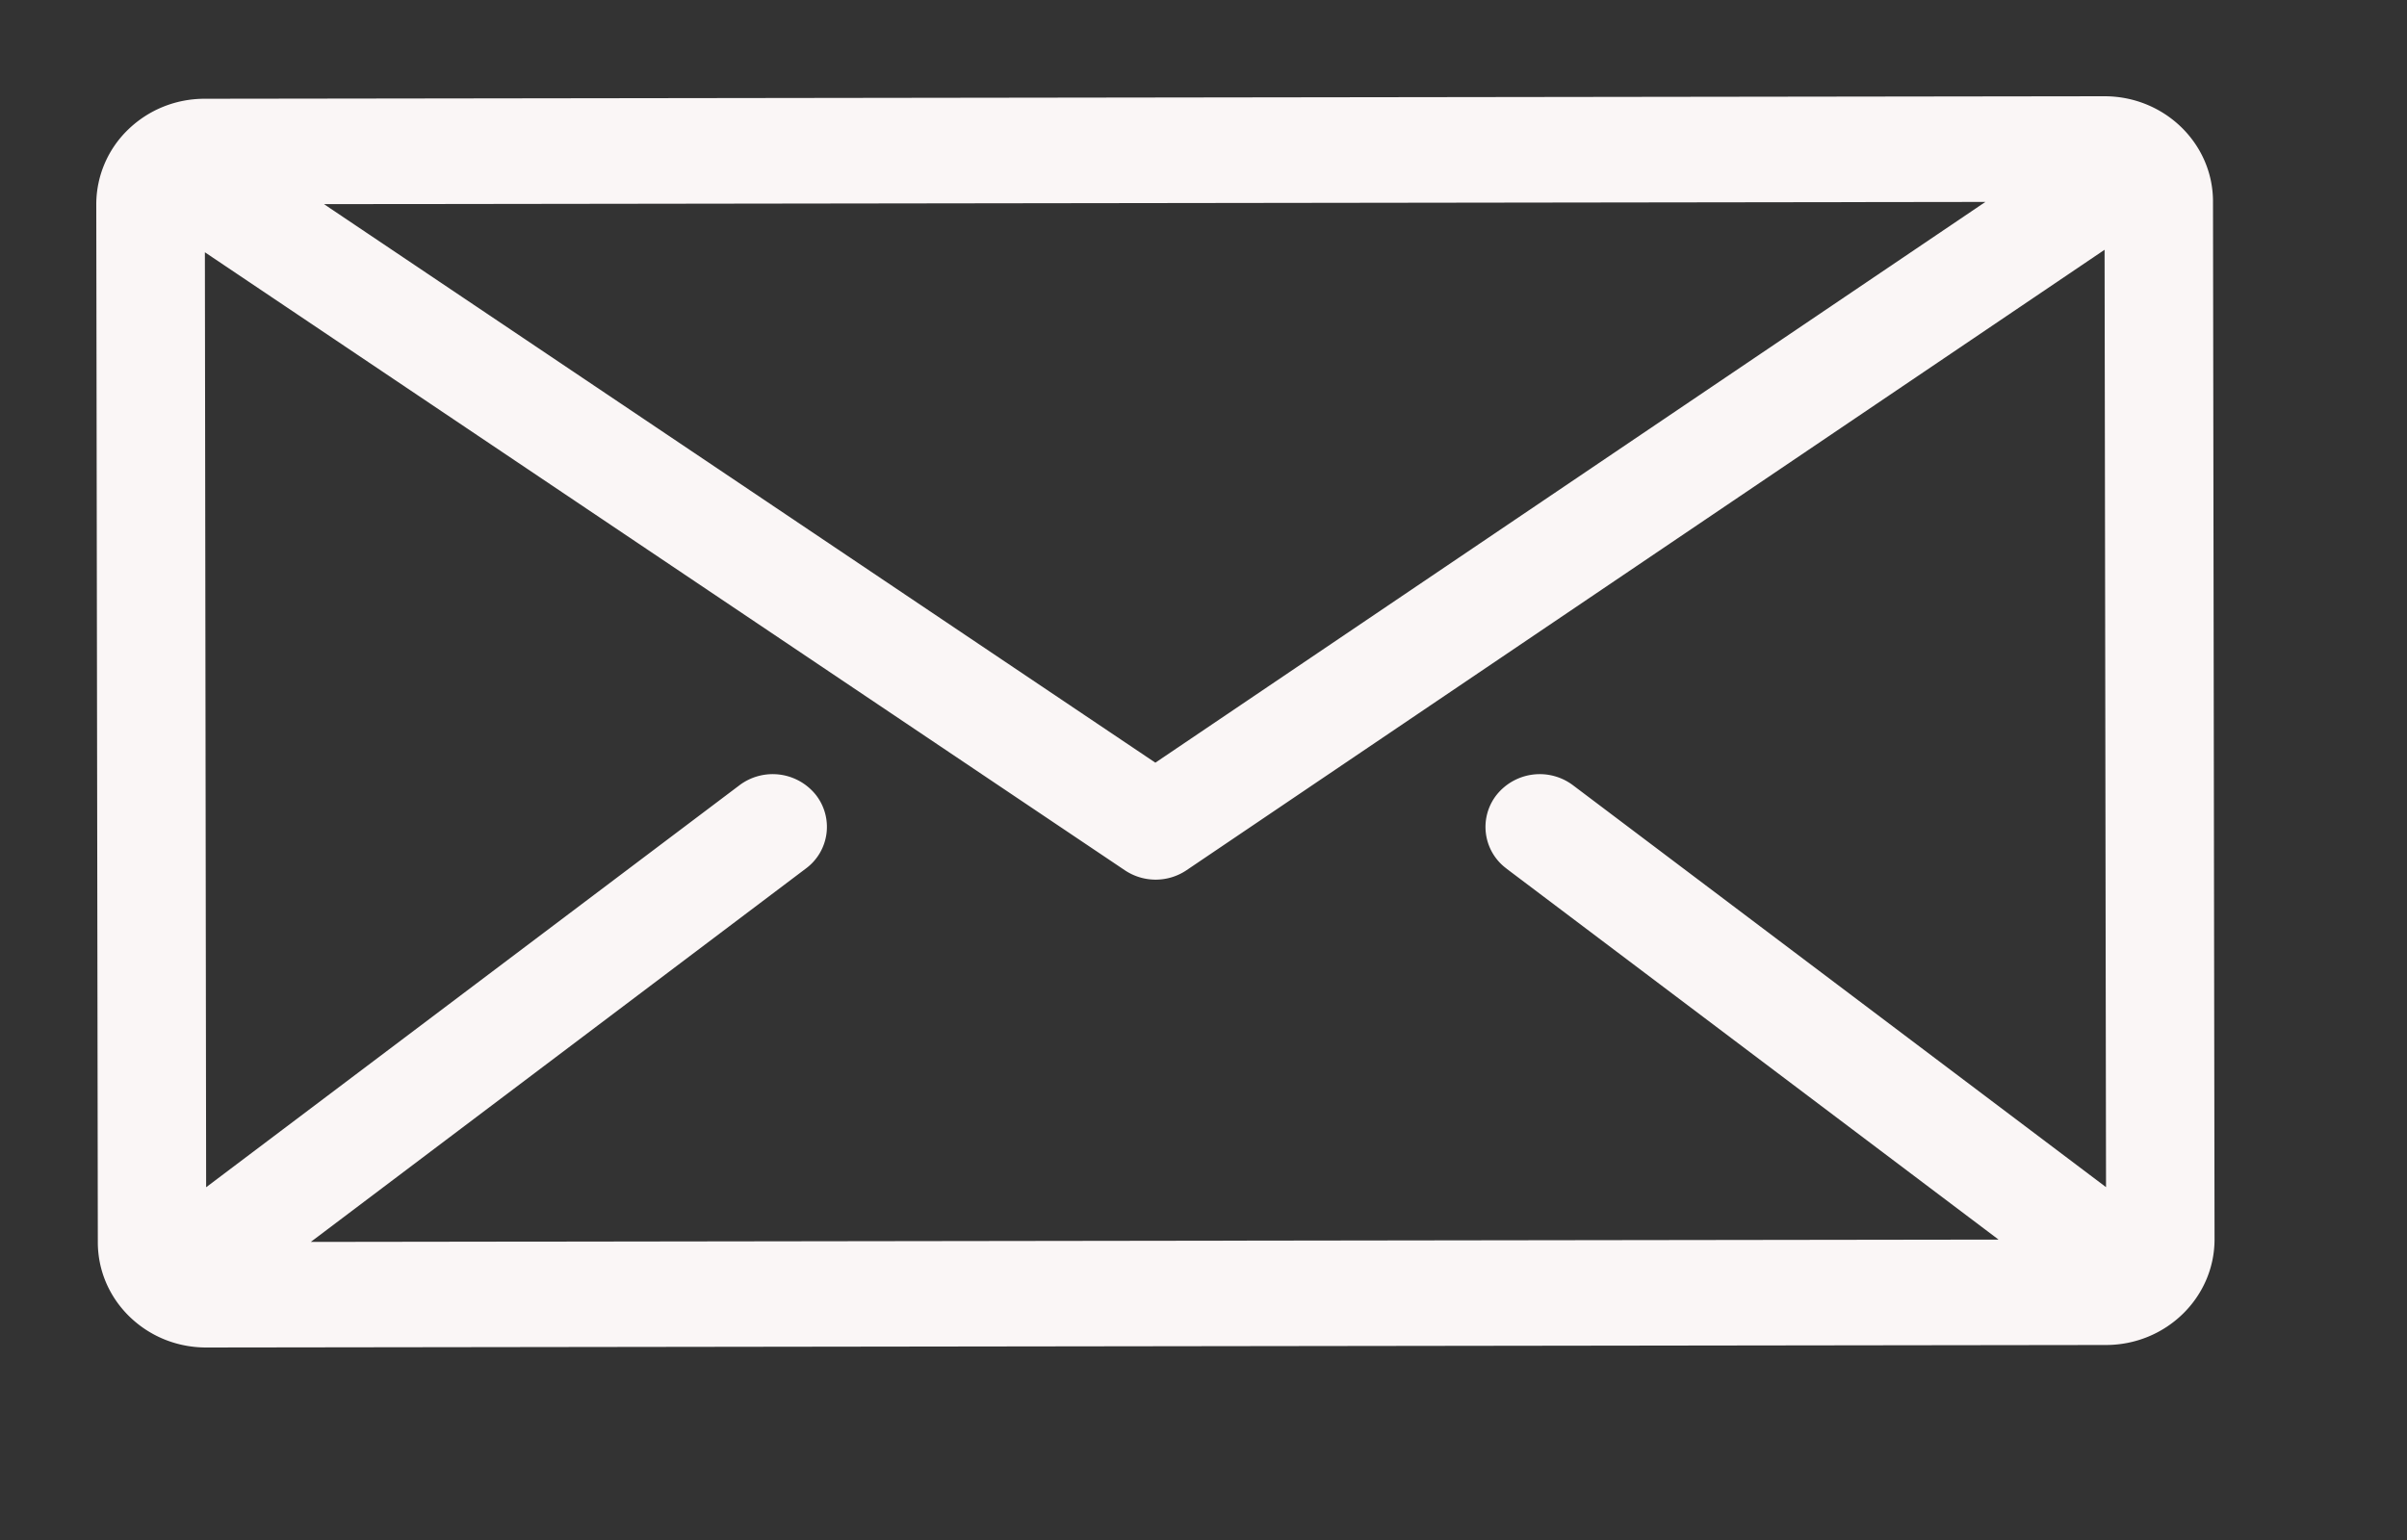<svg xmlns="http://www.w3.org/2000/svg" width="25" height="16"><rect width="100%" height="100%" fill="#333333" stroke="none"/><path fill="#FAF6F6" paint-order="stroke fill markers" fill-rule="evenodd" d="M22.985 2.094C22.985 1.49 22.48 1 21.858 1h-.001l-19.731.026c-.301 0-.584.115-.797.322A1.08 1.08 0 0 0 1 2.124l.016 10.782c0 .292.118.568.33.774.214.207.496.32.796.32h.002l19.731-.026c.621-.001 1.126-.493 1.126-1.098l-.016-10.782zm-2.364.004L12 7.924 3.365 2.121l17.256-.023zm-4.975 6.926l5.112 3.855-17.53.024 5.143-3.88a.538.538 0 0 0 .1-.768.574.574 0 0 0-.79-.097l-5.54 4.177-.013-9.714 9.554 6.42a.574.574 0 0 0 .642 0l9.535-6.446.015 9.739-5.537-4.176a.574.574 0 0 0-.79.097.538.538 0 0 0 .1.769z"/></svg>